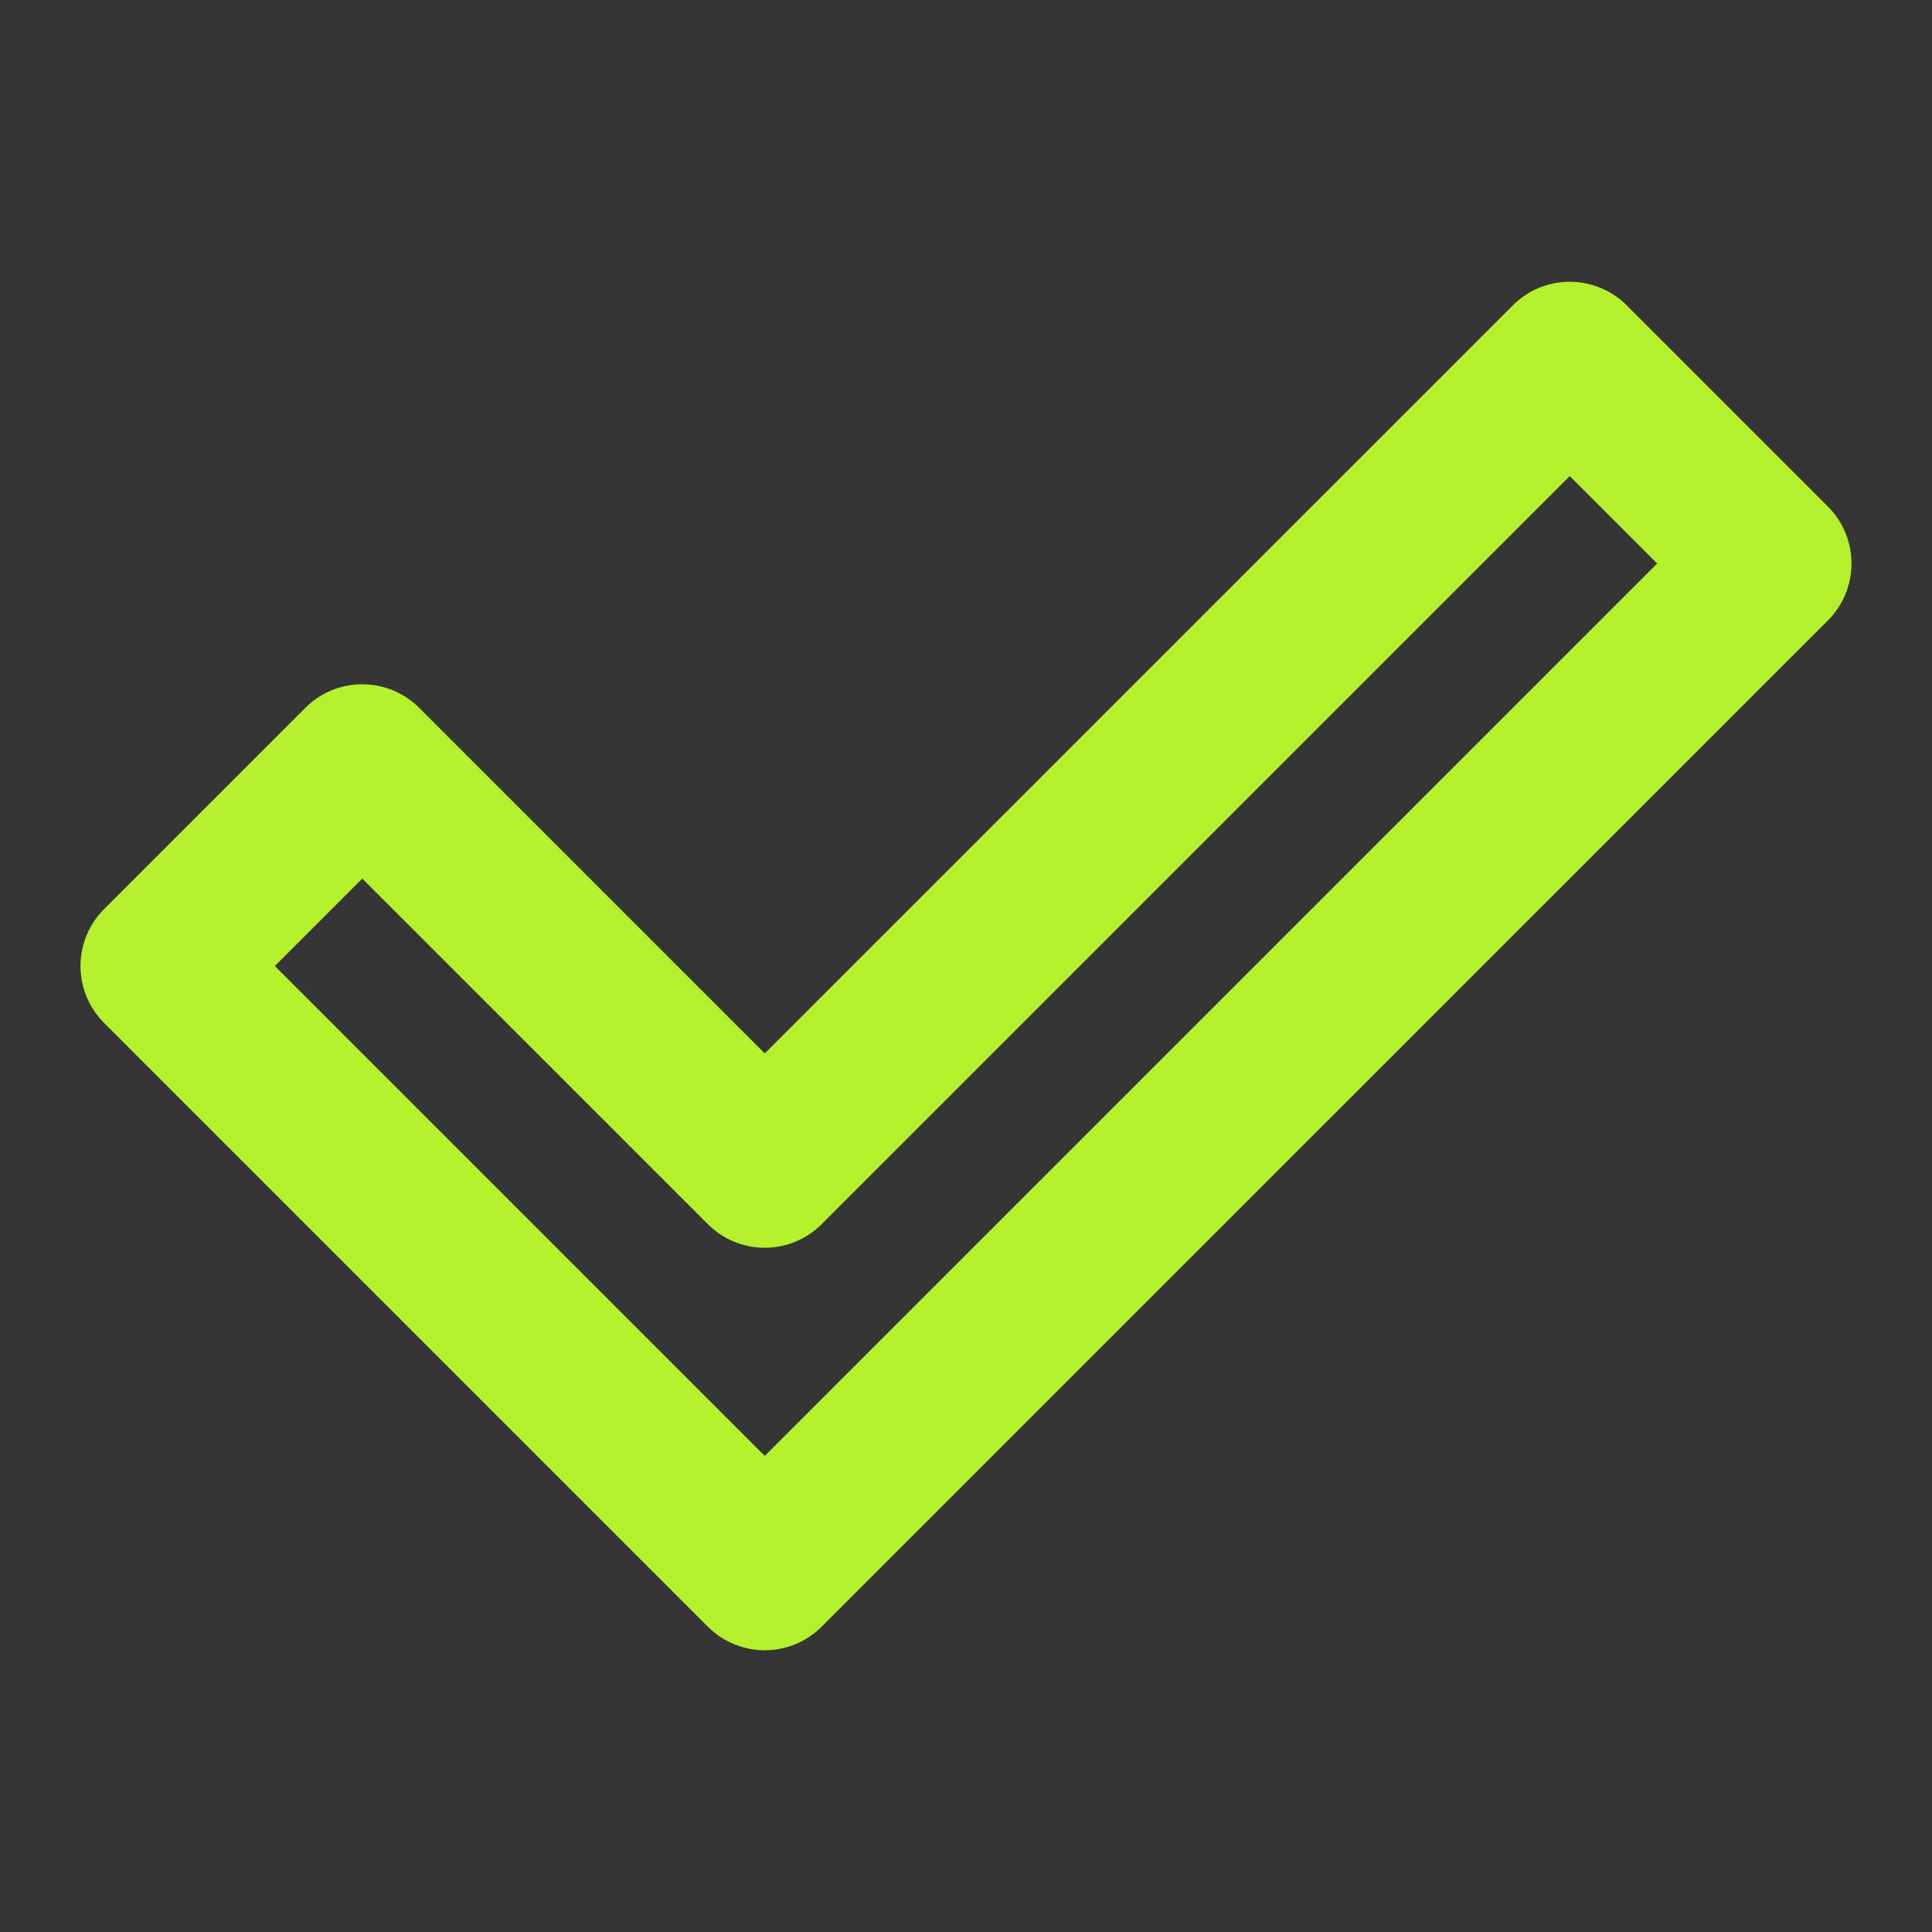 <svg width="24" height="24" viewBox="0 0 24 24" fill="none" xmlns="http://www.w3.org/2000/svg">
<rect x="0" y="0" width="24" height="24" fill="#333333" stroke="none"/>
<g clip-path="url(#clip0_2835_23686)">
<path d="M24 0H0V24H24V0Z" fill="white" fill-opacity="0.01"/>
<path fill-rule="evenodd" clip-rule="evenodd" d="M2 12L4.5 9.5L9.5 14.5L19.5 4.5L22 7L9.5 19.5L2 12Z" stroke="#B4F12C" stroke-width="2" stroke-linecap="round" stroke-linejoin="round"/>
</g>
<defs>
<clipPath id="clip0_2835_23686">
<rect width="24" height="24" fill="white"/>
</clipPath>
</defs>
</svg>
